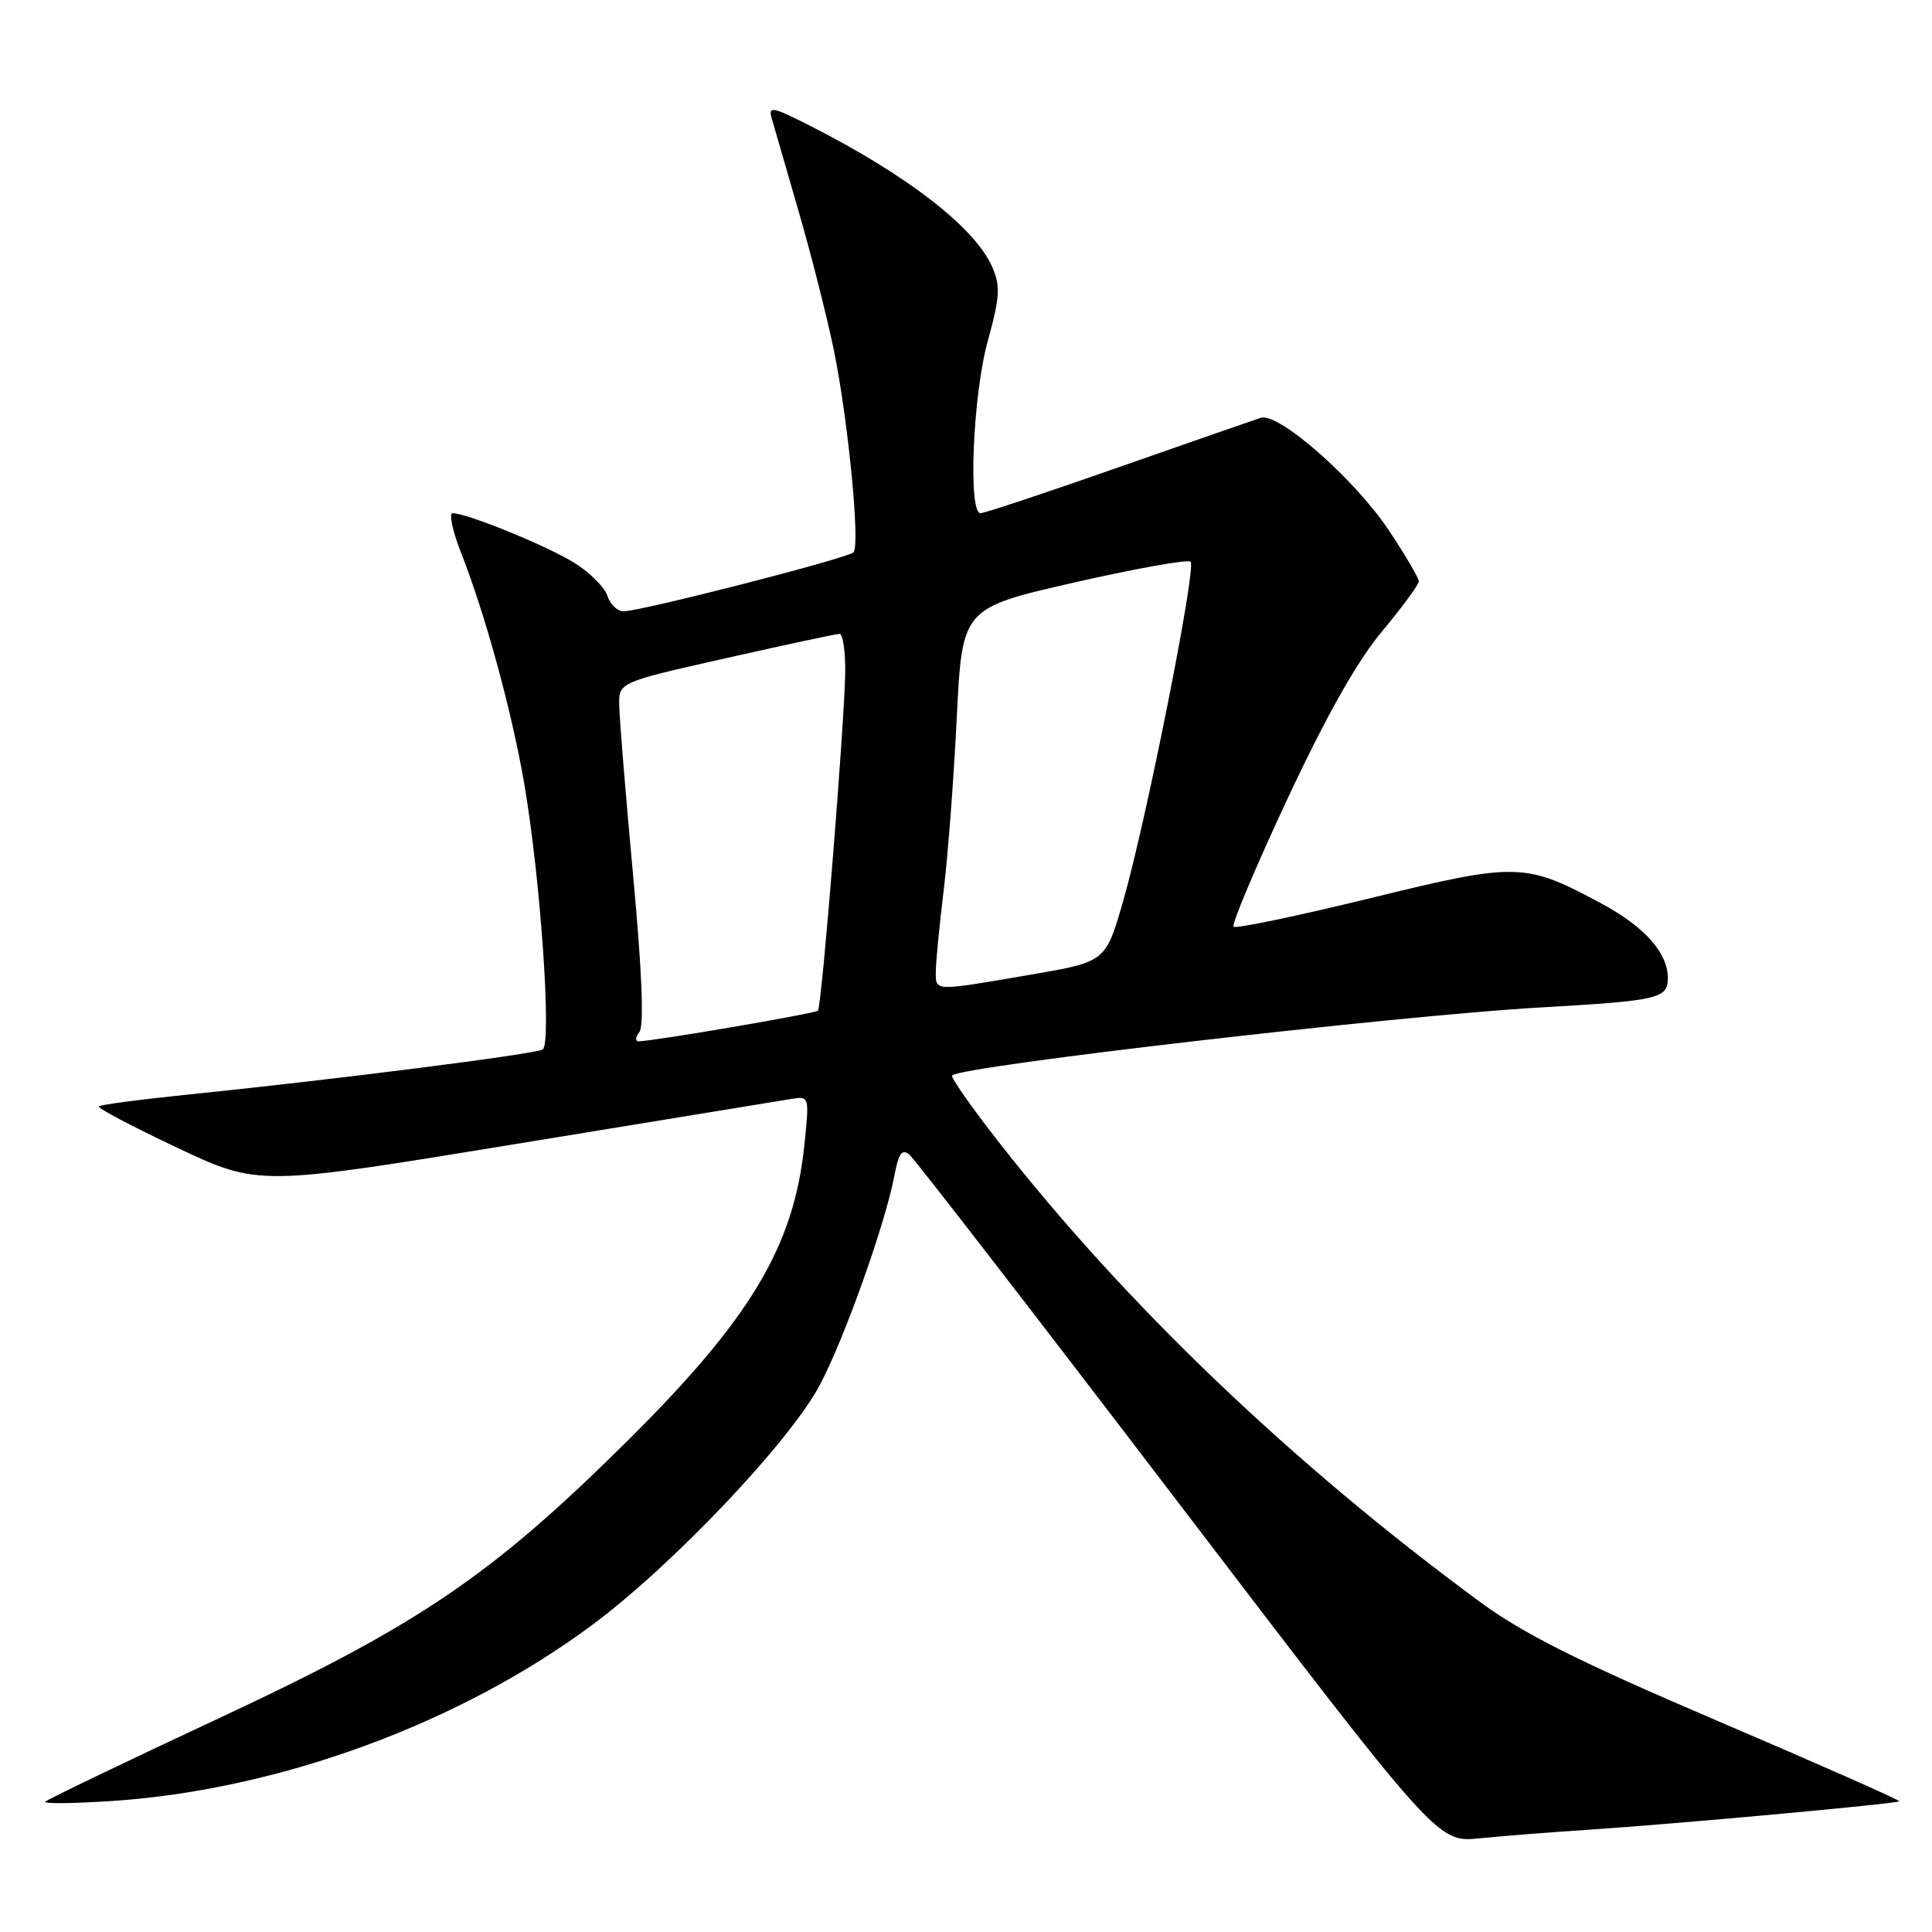 <?xml version="1.0" encoding="UTF-8" standalone="no"?>
<!DOCTYPE svg PUBLIC "-//W3C//DTD SVG 1.1//EN" "http://www.w3.org/Graphics/SVG/1.1/DTD/svg11.dtd" >
<svg xmlns="http://www.w3.org/2000/svg" xmlns:xlink="http://www.w3.org/1999/xlink" version="1.1" viewBox="0 0 256 256">
 <g >
 <path fill="currentColor"
d=" M 210.50 242.45 C 222.20 241.67 251.33 239.01 251.66 238.68 C 251.80 238.54 241.04 233.78 227.75 228.10 C 209.15 220.15 201.86 216.50 196.05 212.22 C 171.21 193.94 149.14 172.83 132.24 151.20 C 128.68 146.64 125.94 142.73 126.16 142.50 C 127.41 141.25 185.05 134.59 204.00 133.50 C 219.80 132.60 221.00 132.32 221.00 129.59 C 221.00 126.28 217.94 122.83 212.34 119.80 C 202.06 114.26 201.10 114.23 181.55 119.02 C 171.89 121.38 163.74 123.08 163.45 122.79 C 163.17 122.50 166.37 114.89 170.58 105.89 C 175.76 94.82 179.82 87.61 183.12 83.67 C 185.80 80.45 188.00 77.47 188.00 77.03 C 188.00 76.59 186.20 73.53 184.00 70.23 C 179.44 63.42 169.41 54.61 167.06 55.36 C 166.20 55.64 157.71 58.59 148.18 61.93 C 138.66 65.27 130.45 68.00 129.93 68.00 C 128.25 68.00 128.91 52.30 130.89 45.17 C 132.48 39.41 132.58 37.91 131.50 35.43 C 129.23 30.16 120.15 23.14 107.11 16.55 C 102.36 14.15 101.78 14.04 102.25 15.66 C 102.54 16.67 104.15 22.22 105.82 28.00 C 107.50 33.78 109.61 42.10 110.51 46.50 C 112.39 55.70 113.99 72.17 113.10 73.18 C 112.43 73.95 84.93 81.00 82.62 81.00 C 81.80 81.00 80.84 80.08 80.49 78.96 C 80.13 77.84 78.19 75.89 76.17 74.62 C 72.61 72.38 61.89 68.00 59.98 68.00 C 59.46 68.00 59.95 70.33 61.07 73.18 C 64.26 81.26 67.80 94.19 69.45 103.76 C 71.61 116.27 73.14 138.29 71.91 139.06 C 70.90 139.68 44.41 143.05 24.50 145.08 C 18.45 145.70 13.32 146.38 13.09 146.60 C 12.86 146.81 17.54 149.28 23.48 152.08 C 34.27 157.17 34.27 157.17 68.39 151.58 C 87.15 148.51 103.57 145.82 104.88 145.61 C 107.23 145.23 107.25 145.30 106.59 151.66 C 105.21 165.14 99.48 174.72 83.06 191.00 C 65.13 208.78 55.48 215.32 29.00 227.68 C 16.62 233.46 6.28 238.43 6.00 238.73 C 5.72 239.03 9.78 238.98 15.00 238.63 C 37.07 237.13 60.97 228.34 78.53 215.27 C 89.22 207.31 104.70 190.97 108.65 183.48 C 111.94 177.25 117.34 162.05 118.54 155.65 C 119.07 152.81 119.53 152.19 120.50 153.00 C 121.20 153.58 137.23 174.32 156.13 199.10 C 190.49 244.14 190.49 244.14 195.99 243.59 C 199.02 243.29 205.55 242.77 210.50 242.45 Z  M 84.72 136.75 C 85.36 135.93 85.07 128.73 83.89 116.00 C 82.90 105.28 82.07 95.13 82.05 93.45 C 82.00 90.41 82.00 90.41 96.25 87.20 C 104.09 85.43 110.84 83.99 111.25 83.99 C 111.66 84.00 112.00 86.14 112.00 88.75 C 112.00 94.66 108.90 133.35 108.38 133.92 C 108.04 134.29 86.78 137.93 84.63 137.98 C 84.15 137.99 84.19 137.44 84.72 136.75 Z  M 124.00 128.75 C 124.00 127.51 124.47 122.67 125.04 118.00 C 125.61 113.33 126.39 102.99 126.78 95.04 C 127.50 80.58 127.50 80.58 142.32 77.19 C 150.47 75.33 157.42 74.09 157.76 74.43 C 158.56 75.22 151.87 108.84 148.80 119.48 C 146.50 127.45 146.50 127.45 136.50 129.16 C 123.62 131.37 124.00 131.38 124.00 128.75 Z "/>
</g>
</svg>